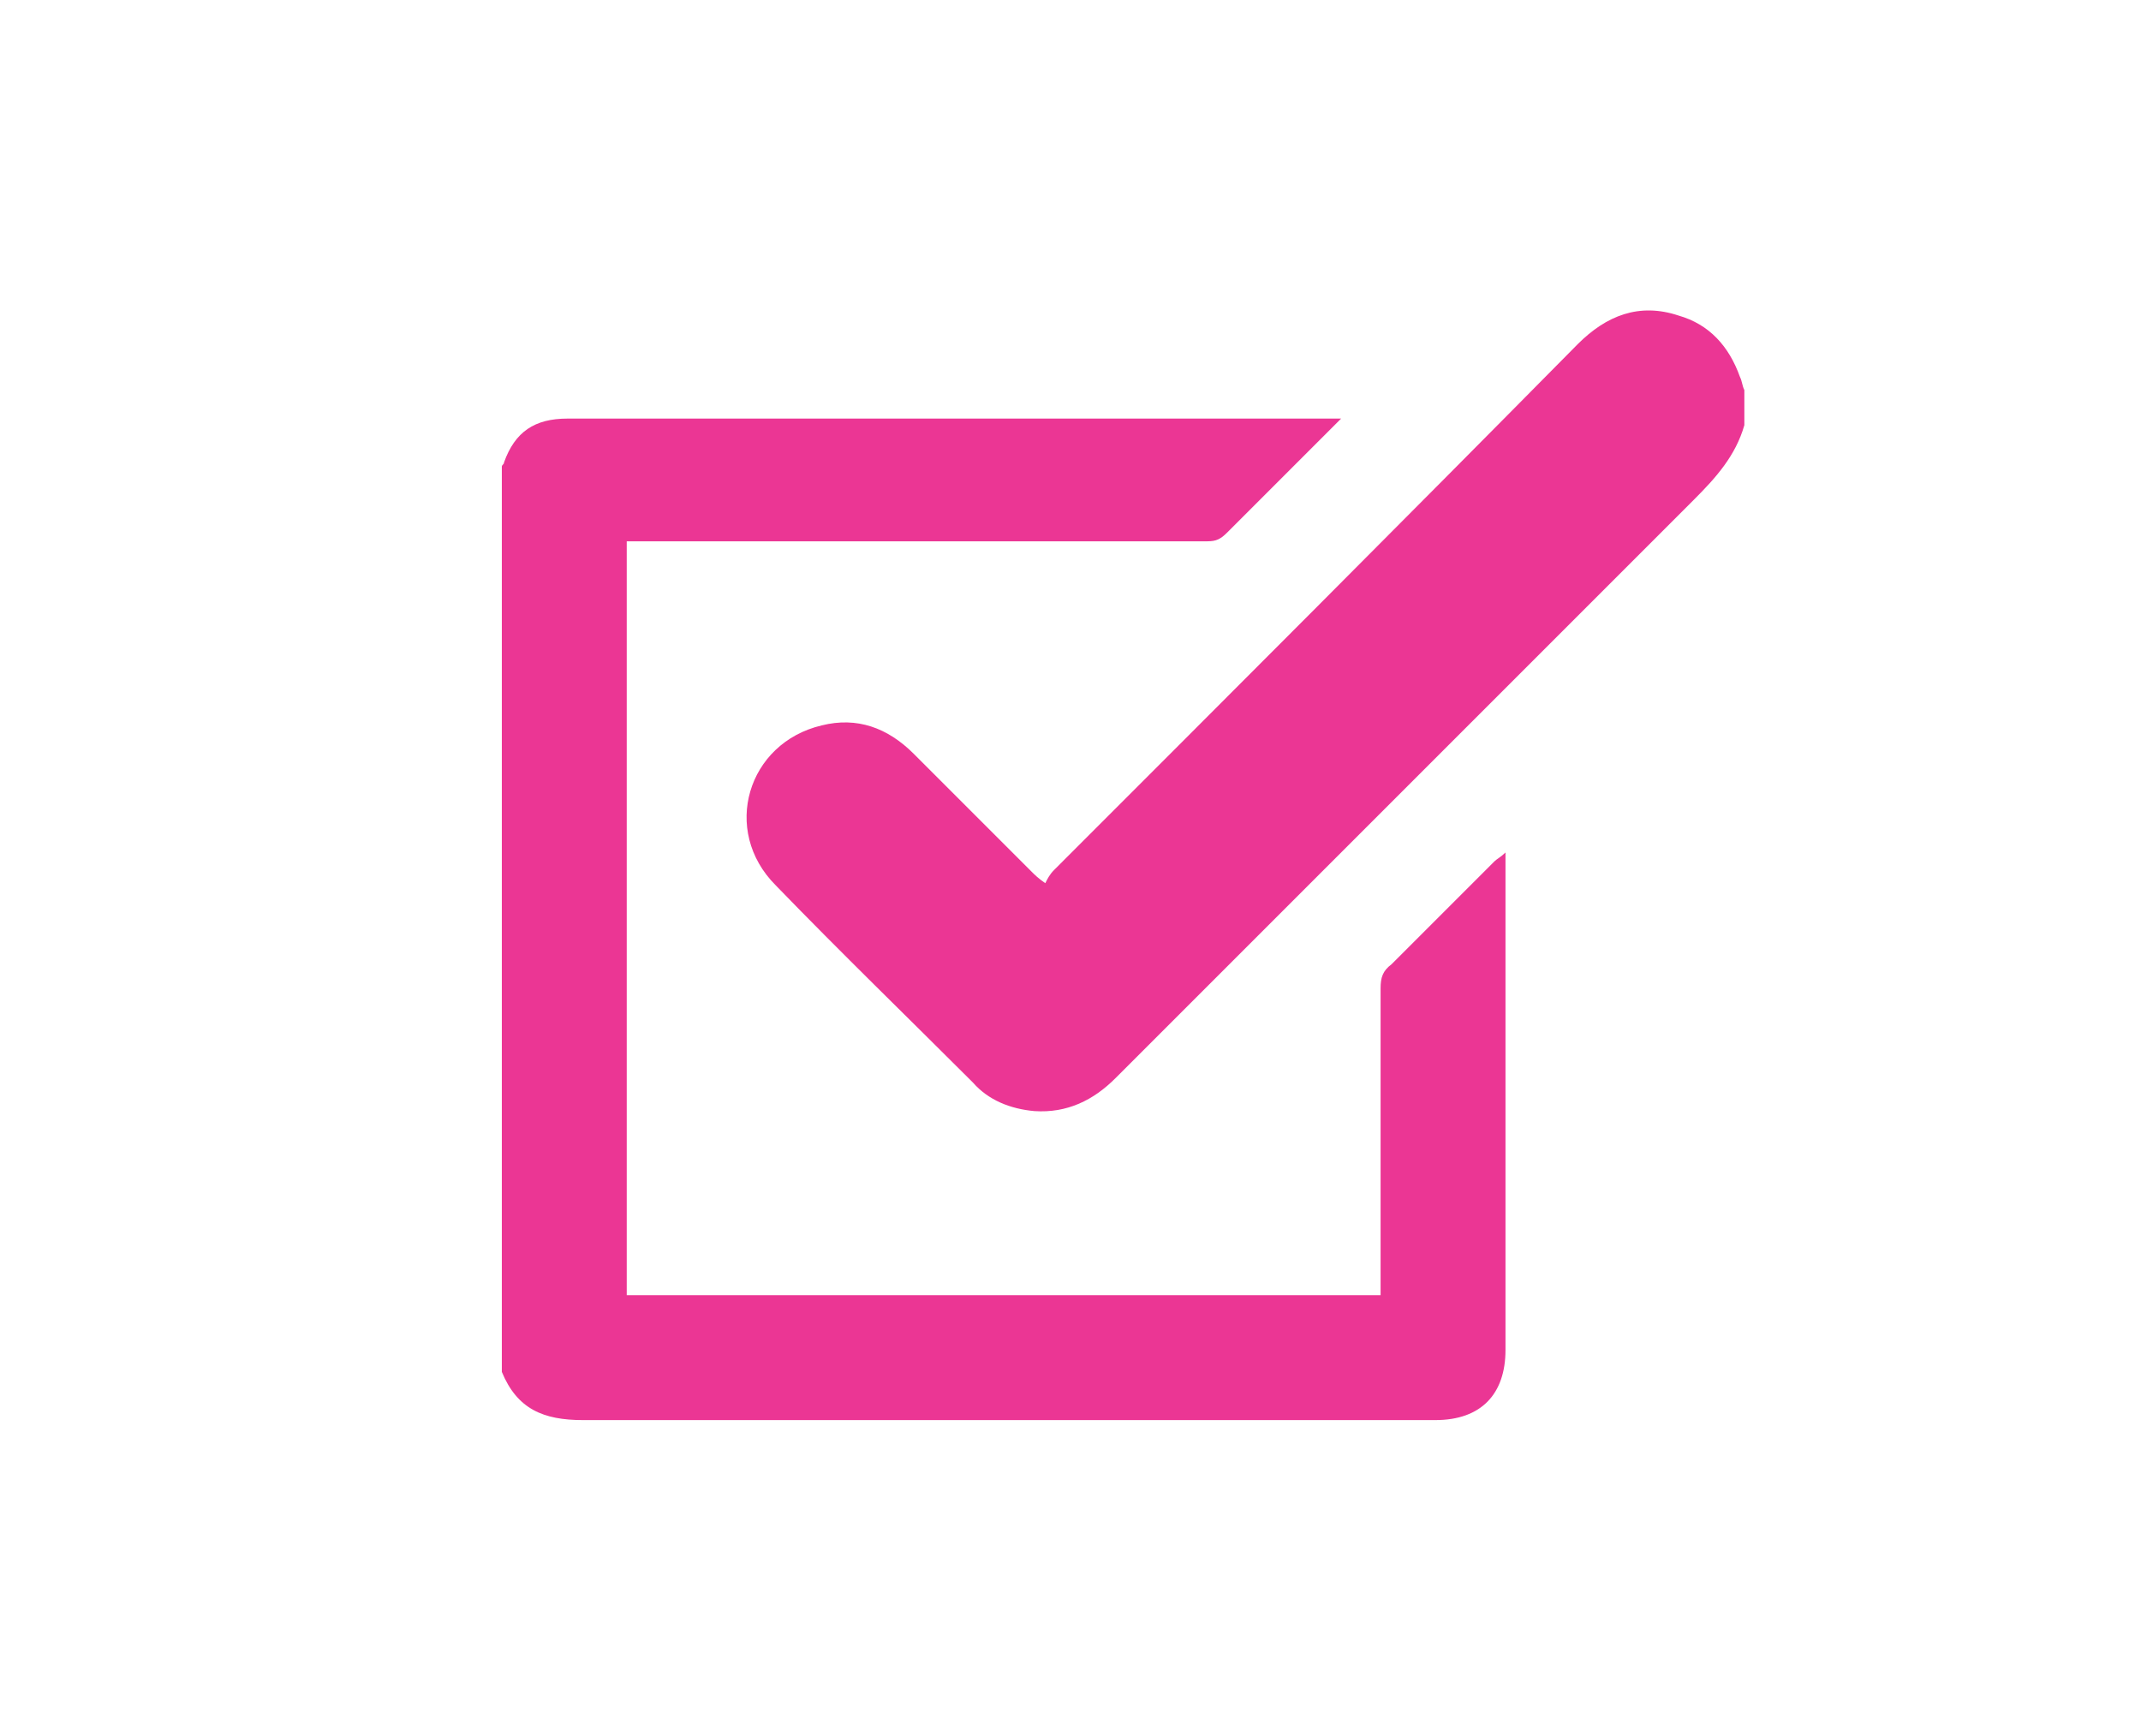 <?xml version="1.0" encoding="utf-8"?>
<!-- Generator: Adobe Illustrator 18.1.1, SVG Export Plug-In . SVG Version: 6.00 Build 0)  -->
<svg version="1.1" id="Layer_1" xmlns="http://www.w3.org/2000/svg" xmlns:xlink="http://www.w3.org/1999/xlink" x="0px" y="0px"
	 viewBox="0 0 97.7 79.2" enable-background="new 0 0 97.7 79.2" xml:space="preserve">
<g>
	<path fill="#EB3694" d="M22.9,21.3c0-0.1,0.1-0.1,0.1-0.2c0.5-1.4,1.4-2,2.9-2c5.9,0,11.9,0,17.8,0c5.6,0,11.2,0,16.8,0
		c0.2,0,0.4,0,0.7,0c-0.2,0.2-0.3,0.3-0.4,0.4c-1.6,1.6-3.2,3.2-4.8,4.8c-0.3,0.3-0.5,0.4-0.9,0.4c-8.6,0-17.2,0-25.9,0
		c-0.2,0-0.4,0-0.6,0c0,11.5,0,22.9,0,34.4c11.4,0,22.9,0,34.4,0c0-0.2,0-0.4,0-0.7c0-4.4,0-8.9,0-13.3c0-0.5,0.1-0.8,0.5-1.1
		c1.6-1.6,3.1-3.1,4.7-4.7c0.1-0.1,0.3-0.2,0.5-0.4c0,0.3,0,0.5,0,0.6c0,7.4,0,14.7,0,22.1c0,2-1.1,3.2-3.2,3.2c-13,0-25.9,0-38.9,0
		c-1.8,0-3-0.5-3.7-2.2C22.9,48.8,22.9,35.1,22.9,21.3z"/>
	<path fill="#EB3694" d="M79.6,19.4c-0.4,1.4-1.3,2.4-2.3,3.4c-8.8,8.8-17.6,17.6-26.4,26.4c-1,1-2.2,1.6-3.7,1.5
		c-1.1-0.1-2.1-0.5-2.8-1.3c-3-3-6-5.9-9-9c-2.5-2.5-1.3-6.5,2.1-7.3c1.6-0.4,3,0.1,4.2,1.3c1.8,1.8,3.6,3.6,5.4,5.4
		c0.1,0.1,0.3,0.3,0.6,0.5c0.1-0.2,0.2-0.4,0.4-0.6c8-8,16-16,23.9-24c1.3-1.3,2.8-1.9,4.6-1.3c1.4,0.4,2.3,1.4,2.8,2.8
		c0.1,0.2,0.1,0.4,0.2,0.6C79.6,18.5,79.6,18.9,79.6,19.4z"/>
</g>
</svg>
